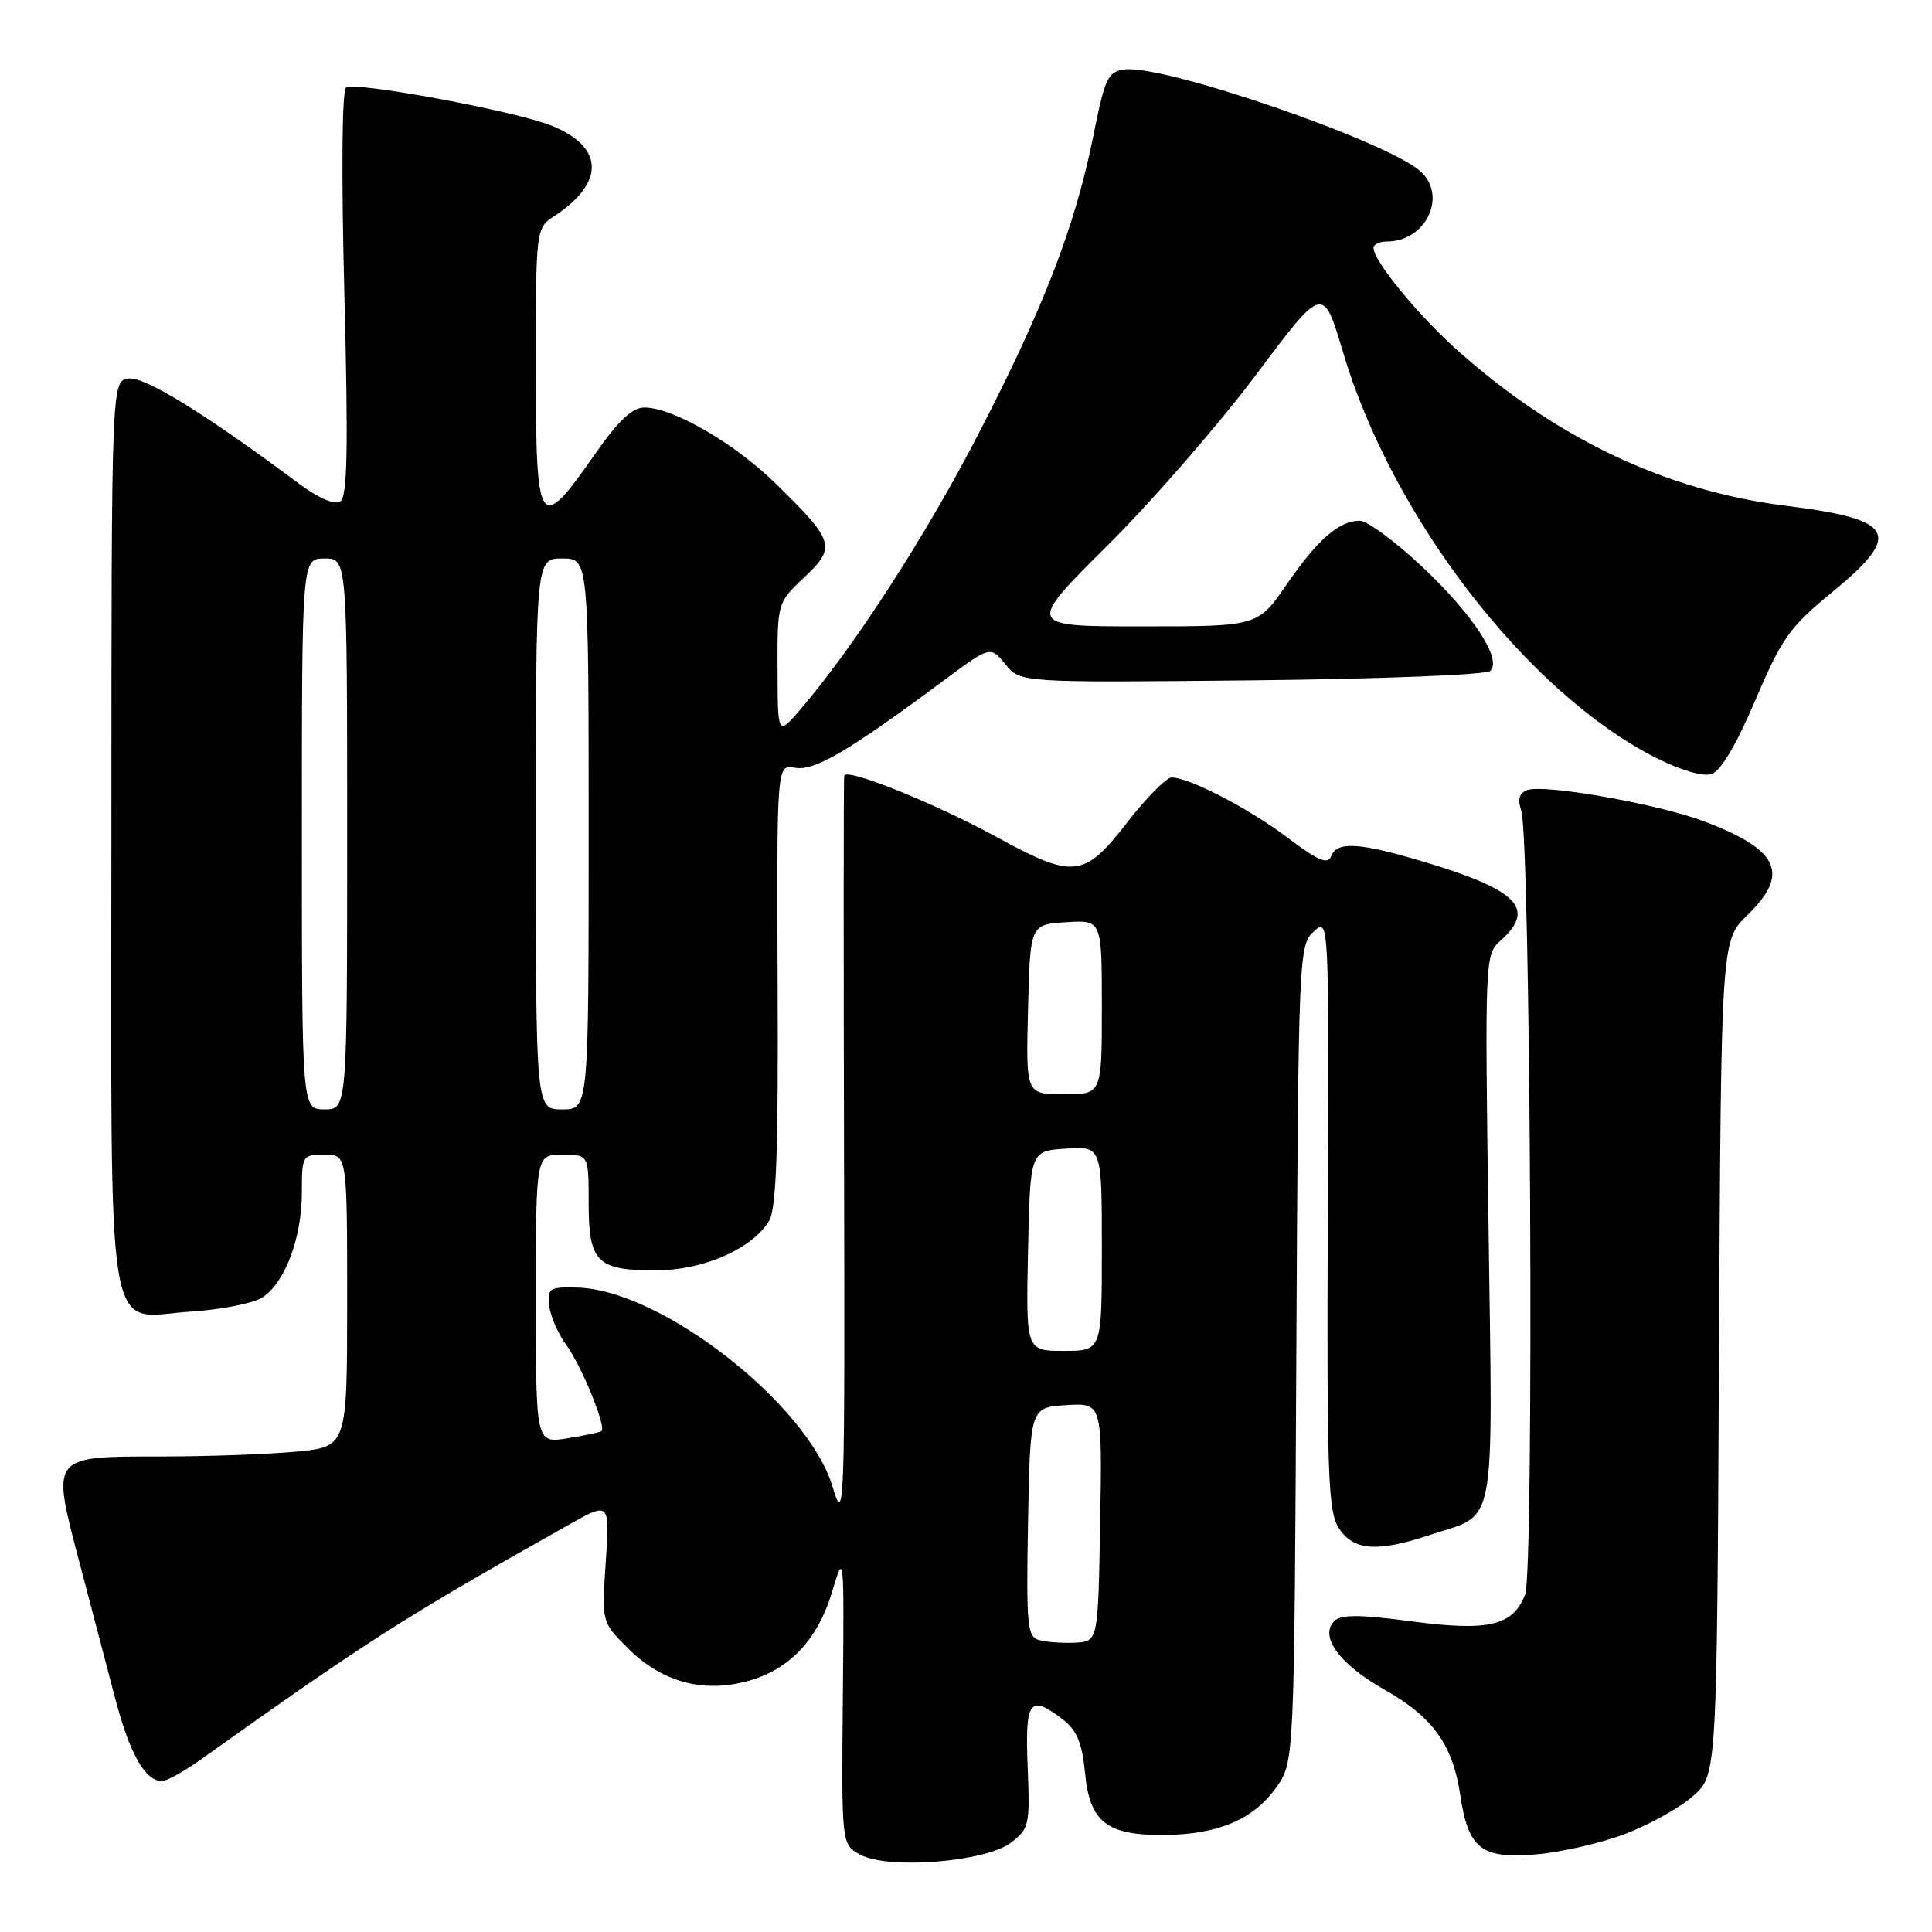<?xml version="1.0" encoding="UTF-8" standalone="no"?>
<!DOCTYPE svg PUBLIC "-//W3C//DTD SVG 1.1//EN" "http://www.w3.org/Graphics/SVG/1.1/DTD/svg11.dtd" >
<svg xmlns="http://www.w3.org/2000/svg" xmlns:xlink="http://www.w3.org/1999/xlink" version="1.1" viewBox="0 0 256 256">
 <g >
 <path fill="currentColor"
d=" M 133.93 244.18 C 136.38 242.33 136.48 241.85 136.17 234.12 C 135.81 225.25 136.42 224.44 140.88 227.88 C 142.69 229.27 143.39 230.97 143.77 234.92 C 144.40 241.48 146.67 243.23 154.42 243.14 C 161.45 243.06 166.10 241.07 169.10 236.86 C 171.50 233.50 171.50 233.50 171.77 179.38 C 172.04 126.49 172.10 125.22 174.08 123.43 C 176.10 121.60 176.10 121.60 175.94 160.81 C 175.80 195.55 175.97 200.31 177.42 202.51 C 179.37 205.49 182.51 205.71 189.57 203.36 C 198.40 200.43 197.80 203.60 197.24 162.72 C 196.74 126.72 196.75 126.49 198.87 124.60 C 203.59 120.37 201.10 117.89 188.39 114.11 C 180.02 111.62 177.14 111.47 176.38 113.46 C 175.94 114.60 174.65 114.04 170.64 111.02 C 165.51 107.14 157.66 103.06 155.25 103.02 C 154.56 103.01 151.90 105.70 149.34 109.00 C 143.63 116.35 142.29 116.50 132.00 110.88 C 123.71 106.36 112.08 101.69 111.86 102.79 C 111.78 103.18 111.77 125.77 111.84 153.00 C 111.96 200.46 111.90 202.27 110.32 197.00 C 107.03 186.06 87.61 170.90 76.50 170.61 C 72.80 170.51 72.52 170.69 72.77 173.00 C 72.92 174.38 73.95 176.75 75.08 178.29 C 77.04 180.97 80.33 189.00 79.72 189.61 C 79.56 189.77 77.53 190.21 75.21 190.58 C 71.00 191.26 71.00 191.26 71.00 172.13 C 71.00 153.00 71.00 153.00 74.50 153.00 C 78.00 153.00 78.00 153.00 78.00 159.38 C 78.00 167.25 79.08 168.33 86.87 168.33 C 93.15 168.33 99.55 165.55 101.89 161.81 C 102.86 160.26 103.14 152.67 103.04 130.51 C 102.92 101.26 102.92 101.26 105.35 101.73 C 107.88 102.21 112.38 99.58 124.87 90.30 C 131.23 85.57 131.23 85.57 133.21 88.01 C 135.19 90.46 135.19 90.46 165.85 90.15 C 182.97 89.97 196.93 89.42 197.47 88.90 C 199.08 87.35 195.12 81.34 188.27 74.93 C 184.78 71.67 181.14 69.00 180.19 69.00 C 177.44 69.00 174.62 71.45 170.49 77.44 C 166.67 83.00 166.67 83.00 151.32 83.00 C 135.97 83.00 135.97 83.00 146.78 72.25 C 152.72 66.34 161.57 56.16 166.45 49.64 C 175.32 37.79 175.32 37.79 177.95 46.64 C 184.45 68.55 202.38 91.79 219.43 100.42 C 222.64 102.04 225.65 102.93 226.77 102.57 C 228.00 102.18 230.07 98.70 232.59 92.79 C 236.08 84.58 237.16 83.07 242.67 78.55 C 252.20 70.74 251.19 68.83 236.58 67.01 C 220.74 65.04 206.07 58.06 192.91 46.23 C 187.76 41.60 182.00 34.54 182.00 32.85 C 182.00 32.38 182.80 32.00 183.78 32.00 C 188.94 32.00 191.83 25.96 188.22 22.70 C 183.84 18.74 154.37 8.58 149.08 9.20 C 146.79 9.47 146.44 10.22 144.87 18.00 C 142.48 29.93 138.30 40.78 129.64 57.52 C 122.68 70.99 113.11 85.79 106.06 94.00 C 103.05 97.50 103.05 97.50 103.03 88.68 C 103.00 79.87 103.00 79.87 106.57 76.50 C 110.83 72.48 110.60 71.73 102.81 64.10 C 97.32 58.72 89.17 54.00 85.38 54.00 C 83.78 54.00 81.92 55.75 78.79 60.24 C 71.41 70.82 71.00 70.21 71.00 48.69 C 71.00 30.23 71.00 30.23 73.49 28.60 C 80.21 24.19 80.04 19.43 73.05 16.64 C 68.22 14.70 47.15 10.79 45.86 11.59 C 45.31 11.92 45.22 23.01 45.63 38.92 C 46.16 59.78 46.03 65.86 45.07 66.46 C 44.32 66.92 42.17 65.99 39.66 64.12 C 27.19 54.82 19.13 49.85 17.02 50.16 C 14.77 50.50 14.77 50.50 14.76 110.36 C 14.75 180.28 13.79 174.53 25.35 173.79 C 29.28 173.54 33.51 172.70 34.73 171.94 C 37.73 170.06 40.00 164.06 40.00 157.98 C 40.00 153.11 40.07 153.00 43.00 153.00 C 46.00 153.00 46.00 153.00 46.00 172.36 C 46.00 191.71 46.00 191.71 39.25 192.35 C 35.54 192.70 27.49 192.99 21.37 192.99 C 6.66 193.00 6.80 192.82 10.47 206.81 C 12.02 212.69 14.17 220.88 15.25 225.00 C 17.19 232.40 19.22 236.00 21.46 236.00 C 22.09 236.00 24.38 234.73 26.55 233.19 C 48.67 217.42 53.42 214.39 75.16 202.15 C 80.81 198.96 80.81 198.96 80.27 206.94 C 79.72 214.92 79.72 214.92 83.16 218.36 C 87.59 222.79 92.88 224.31 98.74 222.84 C 104.48 221.39 108.34 217.38 110.29 210.82 C 111.84 205.58 111.86 205.78 111.68 224.96 C 111.50 244.41 111.50 244.41 114.00 245.76 C 117.69 247.75 130.56 246.73 133.93 244.18 Z  M 215.36 243.00 C 218.58 241.77 222.63 239.51 224.36 237.97 C 227.50 235.17 227.50 235.17 227.77 179.91 C 228.05 124.65 228.05 124.65 231.52 121.28 C 237.20 115.77 235.77 112.62 225.87 108.86 C 219.73 106.53 204.56 103.85 202.34 104.70 C 201.30 105.10 201.07 105.93 201.57 107.39 C 202.81 110.94 203.30 208.12 202.09 211.27 C 200.50 215.44 197.24 216.20 186.90 214.82 C 180.14 213.93 177.68 213.92 176.81 214.79 C 174.78 216.82 177.47 220.51 183.44 223.88 C 189.85 227.50 192.51 231.19 193.49 237.85 C 194.54 244.96 196.28 246.33 203.50 245.72 C 206.80 245.45 212.14 244.22 215.36 243.00 Z  M 137.72 217.33 C 136.11 216.89 135.97 215.49 136.22 201.67 C 136.50 186.50 136.50 186.50 141.28 186.19 C 146.05 185.89 146.05 185.89 145.78 201.69 C 145.50 217.50 145.50 217.50 142.50 217.66 C 140.85 217.74 138.70 217.59 137.72 217.33 Z  M 136.22 165.75 C 136.50 152.50 136.50 152.50 141.25 152.20 C 146.00 151.89 146.00 151.89 146.00 165.45 C 146.00 179.00 146.00 179.00 140.97 179.00 C 135.94 179.00 135.94 179.00 136.22 165.75 Z  M 40.00 110.50 C 40.00 74.00 40.00 74.00 43.00 74.00 C 46.00 74.00 46.00 74.00 46.00 110.50 C 46.00 147.00 46.00 147.00 43.00 147.00 C 40.00 147.00 40.00 147.00 40.00 110.50 Z  M 71.00 110.50 C 71.00 74.00 71.00 74.00 74.50 74.00 C 78.00 74.00 78.00 74.00 78.00 110.50 C 78.00 147.00 78.00 147.00 74.50 147.00 C 71.00 147.00 71.00 147.00 71.00 110.50 Z  M 136.22 133.75 C 136.50 122.50 136.50 122.50 141.25 122.20 C 146.00 121.89 146.00 121.89 146.00 133.45 C 146.00 145.00 146.00 145.00 140.97 145.00 C 135.93 145.00 135.93 145.00 136.22 133.75 Z "/>
</g>
</svg>